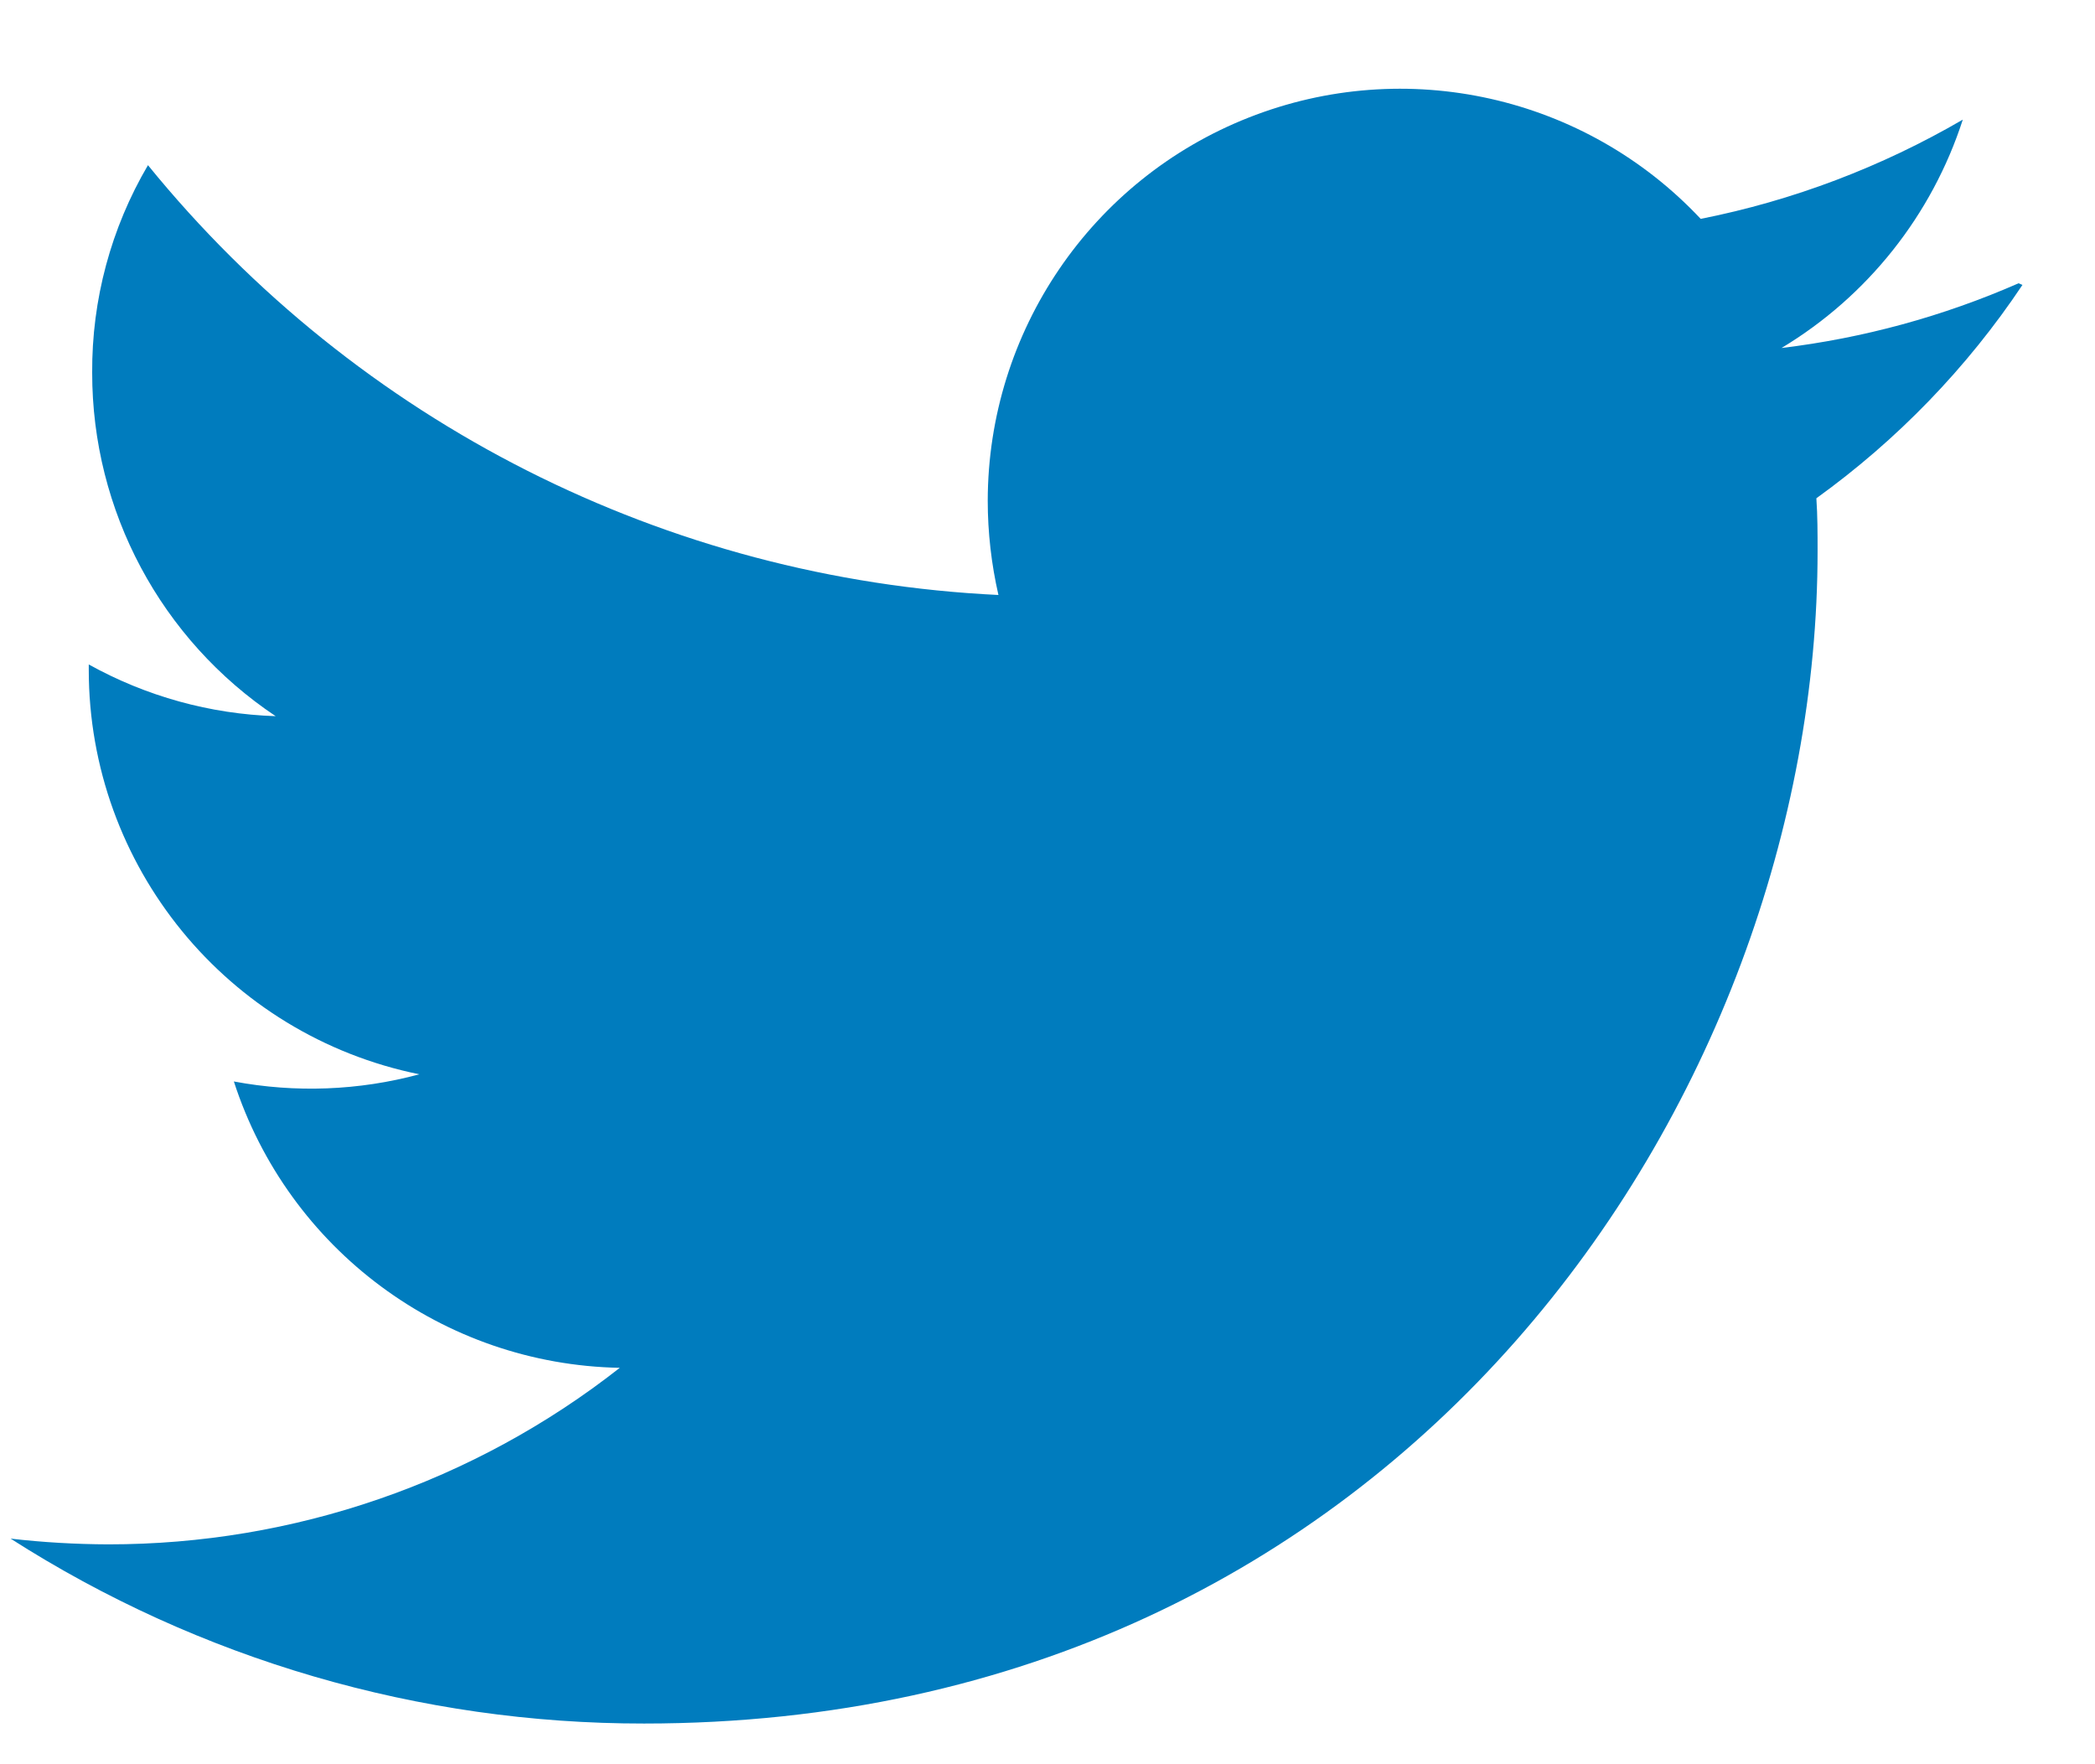 <svg width="19" height="16" viewBox="0 0 19 16" fill="none" xmlns="http://www.w3.org/2000/svg">
<path fill-rule="evenodd" clip-rule="evenodd" d="M18.307 2.569C17.623 2.869 16.898 3.067 16.157 3.156C16.937 2.687 17.521 1.951 17.801 1.085C17.064 1.514 16.261 1.819 15.424 1.985C14.375 0.867 12.749 0.503 11.323 1.067C9.897 1.63 8.96 3.008 8.958 4.541C8.958 4.829 8.991 5.116 9.055 5.396C6.047 5.252 3.242 3.835 1.342 1.498C1.007 2.068 0.832 2.718 0.836 3.38C0.835 4.631 1.459 5.8 2.5 6.495C1.906 6.476 1.325 6.315 0.805 6.026L0.805 6.072C0.804 7.853 2.058 9.388 3.803 9.743C3.255 9.891 2.68 9.913 2.121 9.808C2.614 11.332 4.02 12.375 5.621 12.405C4.298 13.444 2.664 14.007 0.982 14.006C0.686 14.005 0.39 13.988 0.096 13.954C1.811 15.051 3.805 15.633 5.841 15.631C12.724 15.631 16.484 9.932 16.484 4.998C16.484 4.839 16.484 4.678 16.473 4.519C17.206 3.991 17.84 3.336 18.342 2.584L18.307 2.569Z" fill="#007CBE"/>
</svg>
